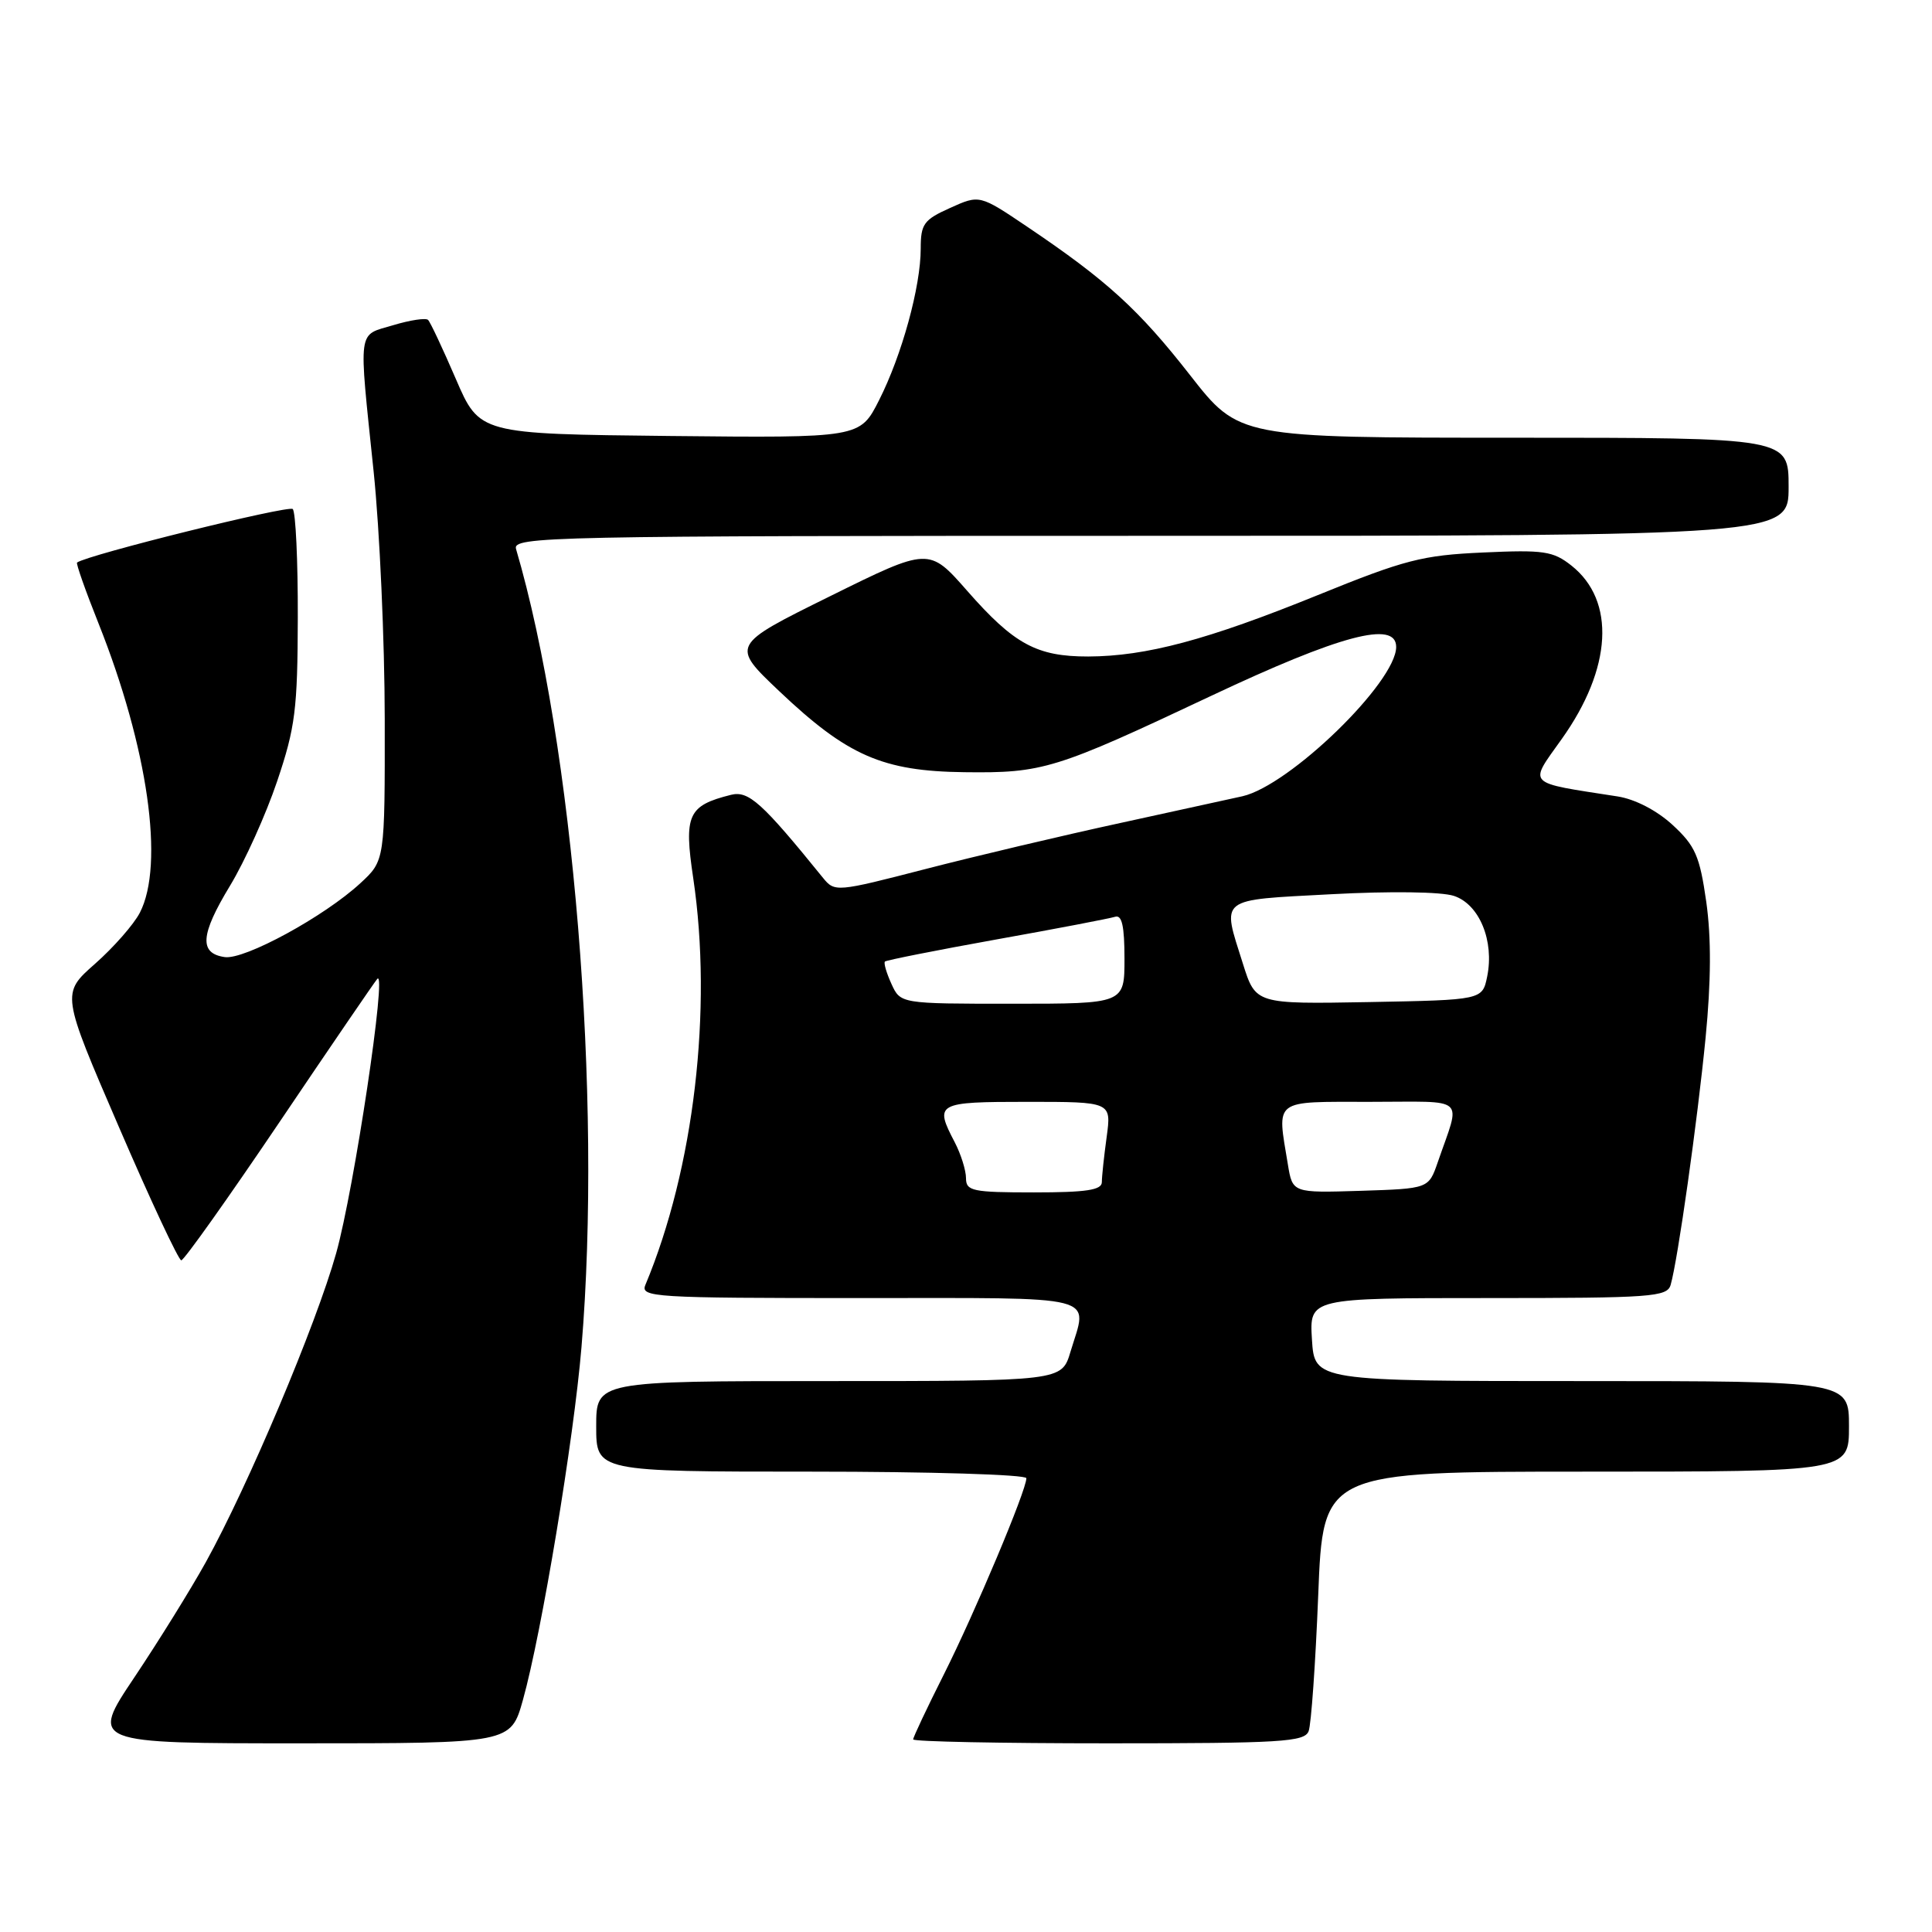 <?xml version="1.0" encoding="UTF-8" standalone="no"?>
<!DOCTYPE svg PUBLIC "-//W3C//DTD SVG 1.1//EN" "http://www.w3.org/Graphics/SVG/1.1/DTD/svg11.dtd" >
<svg xmlns="http://www.w3.org/2000/svg" xmlns:xlink="http://www.w3.org/1999/xlink" version="1.1" viewBox="0 0 256 256">
 <g >
 <path fill="currentColor"
d=" M 69.29 225.25 C 71.77 216.38 76.03 190.73 77.05 178.50 C 79.82 145.35 75.98 98.60 68.38 72.75 C 67.89 71.09 72.36 71.00 152.43 71.00 C 237.00 71.00 237.00 71.00 237.00 64.50 C 237.00 58.00 237.00 58.00 200.58 58.00 C 164.17 58.00 164.17 58.00 157.69 49.71 C 150.91 41.03 146.67 37.16 136.15 30.07 C 129.80 25.79 129.80 25.79 125.90 27.55 C 122.40 29.12 122.00 29.68 122.00 32.94 C 122.00 37.98 119.50 47.07 116.48 53.03 C 113.95 58.03 113.95 58.03 88.74 57.77 C 63.54 57.50 63.54 57.50 60.40 50.21 C 58.67 46.20 57.02 42.68 56.72 42.39 C 56.43 42.10 54.35 42.41 52.10 43.09 C 47.32 44.52 47.50 43.14 49.51 62.50 C 50.31 70.20 50.97 84.94 50.98 95.26 C 51.00 114.03 51.00 114.03 47.75 117.03 C 42.99 121.43 32.41 127.20 29.78 126.82 C 26.36 126.33 26.54 123.86 30.47 117.38 C 32.43 114.15 35.25 107.90 36.73 103.50 C 39.13 96.39 39.43 93.98 39.46 81.83 C 39.48 74.32 39.18 67.85 38.79 67.45 C 38.25 66.91 11.62 73.51 10.21 74.54 C 10.05 74.65 11.33 78.29 13.06 82.62 C 19.61 99.07 21.82 114.57 18.53 120.94 C 17.73 122.49 15.05 125.54 12.59 127.71 C 8.12 131.65 8.12 131.65 15.75 149.32 C 19.94 159.05 23.67 167.00 24.02 167.00 C 24.38 167.00 30.21 158.79 36.99 148.75 C 43.76 138.71 49.61 130.15 49.99 129.71 C 51.33 128.18 46.91 157.64 44.54 166.07 C 41.88 175.54 32.86 196.91 27.27 207.00 C 25.29 210.57 21.03 217.44 17.81 222.25 C 11.95 231.00 11.95 231.00 39.82 231.00 C 67.68 231.00 67.68 231.00 69.29 225.25 Z  M 173.40 229.39 C 173.74 228.51 174.31 220.41 174.67 211.39 C 175.31 195.00 175.31 195.00 210.16 195.00 C 245.00 195.00 245.00 195.00 245.00 189.00 C 245.00 183.00 245.00 183.00 209.59 183.00 C 174.19 183.00 174.19 183.00 173.84 177.50 C 173.50 172.00 173.50 172.00 197.18 172.00 C 218.88 172.00 220.91 171.85 221.37 170.25 C 222.32 166.97 224.92 148.53 226.00 137.50 C 226.73 130.02 226.76 124.26 226.09 119.50 C 225.22 113.41 224.64 112.09 221.63 109.31 C 219.53 107.38 216.65 105.89 214.33 105.53 C 202.05 103.62 202.53 104.12 206.94 97.92 C 213.61 88.56 214.11 79.60 208.22 74.94 C 205.79 73.02 204.55 72.84 196.50 73.21 C 188.45 73.57 186.14 74.17 174.60 78.86 C 159.97 84.80 151.86 86.96 144.20 86.99 C 137.38 87.00 134.37 85.37 128.16 78.29 C 123.09 72.52 123.09 72.52 109.97 79.01 C 96.84 85.50 96.84 85.50 103.25 91.58 C 112.28 100.14 116.95 102.19 127.79 102.32 C 138.20 102.45 139.82 101.95 160.43 92.23 C 177.59 84.14 185.00 82.17 185.00 85.72 C 185.00 90.39 170.89 104.09 164.62 105.51 C 163.46 105.77 156.20 107.36 148.50 109.04 C 140.80 110.71 129.13 113.47 122.56 115.17 C 110.84 118.20 110.60 118.22 109.06 116.33 C 100.97 106.34 99.19 104.74 96.86 105.32 C 91.15 106.75 90.60 107.96 91.86 116.38 C 94.44 133.77 91.96 154.85 85.52 170.25 C 84.83 171.89 86.56 172.00 113.89 172.00 C 146.36 172.00 144.15 171.44 141.84 179.13 C 140.68 183.00 140.68 183.00 109.84 183.00 C 79.00 183.00 79.00 183.00 79.00 189.00 C 79.00 195.00 79.00 195.00 107.50 195.00 C 123.18 195.00 136.00 195.39 136.00 195.87 C 136.00 197.48 129.19 213.66 125.07 221.86 C 122.83 226.31 121.00 230.19 121.00 230.48 C 121.00 230.77 132.65 231.00 146.89 231.00 C 169.77 231.00 172.86 230.81 173.40 229.39 Z  M 128.00 156.11 C 128.00 155.08 127.33 152.94 126.51 151.36 C 123.79 146.16 124.08 146.00 136.14 146.00 C 147.27 146.00 147.27 146.00 146.64 150.64 C 146.29 153.19 146.00 155.89 146.00 156.64 C 146.00 157.69 143.92 158.00 137.00 158.00 C 128.85 158.00 128.00 157.82 128.00 156.11 Z  M 170.65 154.29 C 169.20 145.52 168.57 146.00 181.57 146.00 C 194.60 146.00 193.58 145.09 190.51 154.00 C 189.30 157.50 189.30 157.50 180.29 157.79 C 171.27 158.07 171.27 158.07 170.65 154.29 Z  M 118.12 130.37 C 117.46 128.92 117.07 127.59 117.26 127.41 C 117.44 127.23 124.09 125.91 132.04 124.48 C 139.99 123.06 147.06 121.70 147.75 121.48 C 148.66 121.18 149.00 122.70 149.00 127.03 C 149.00 133.00 149.00 133.00 134.16 133.00 C 119.32 133.00 119.32 133.00 118.12 130.37 Z  M 164.69 127.69 C 161.89 118.81 161.27 119.30 176.40 118.49 C 184.23 118.07 190.99 118.16 192.65 118.71 C 196.02 119.82 198.02 124.66 197.06 129.39 C 196.42 132.50 196.42 132.50 181.40 132.78 C 166.38 133.05 166.38 133.05 164.69 127.69 Z "/>
</g>
</svg>